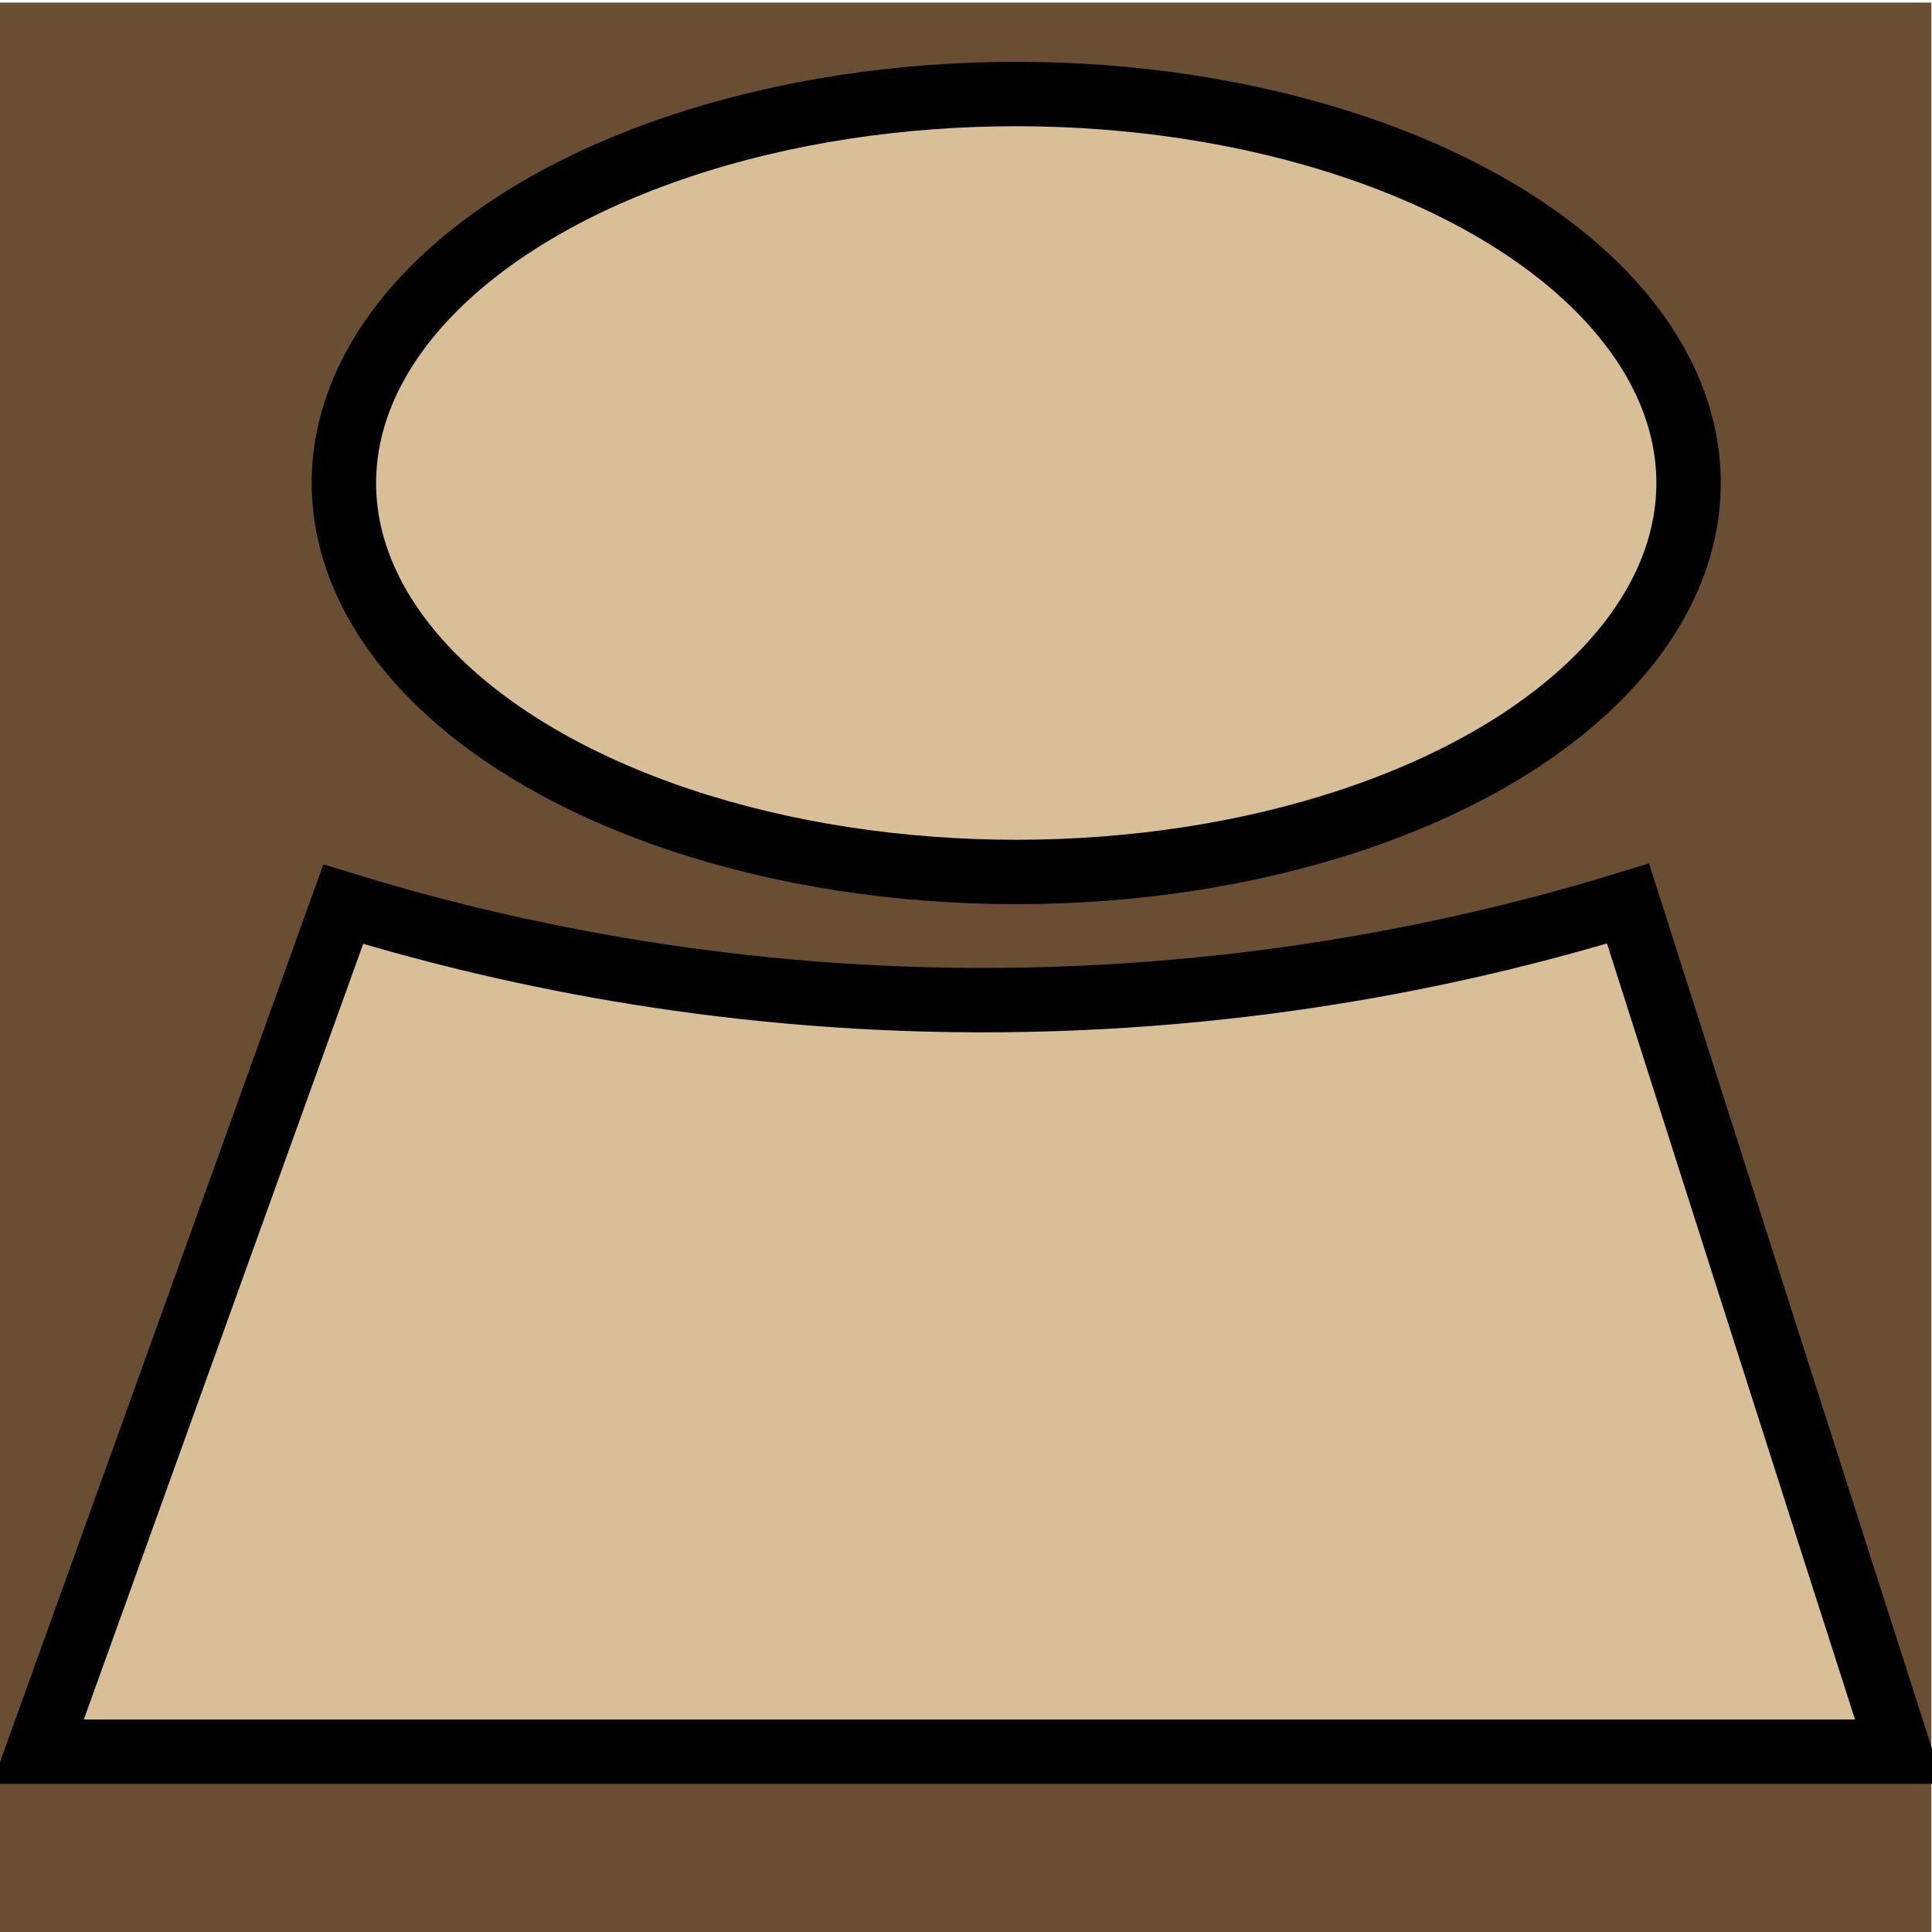 <?xml version="1.0" encoding="utf-8"?>
<!-- Generator: Adobe Illustrator 24.0.2, SVG Export Plug-In . SVG Version: 6.00 Build 0)  -->
<svg version="1.1" id="Layer_1" xmlns="http://www.w3.org/2000/svg" xmlns:xlink="http://www.w3.org/1999/xlink" x="0px" y="0px"
	 viewBox="0 0 300 300" style="enable-background:new 0 0 300 300;" xml:space="preserve">
<style type="text/css">
	.st0{fill:#694E34;}
	.st1{fill:#D8BF97;}
	.st2{fill:none;}
	.st3{fill:#D8BF97;stroke:#000000;stroke-width:10;stroke-miterlimit:10;}
</style>
<g>
	<rect x="-0.1" y="0.4" class="st0" width="300" height="300"/>
</g>
<path class="st1" d="M197.9,223.4"/>
<line class="st2" x1="85.5" y1="214.9" x2="85.5" y2="214.9"/>
<polyline class="st2" points="84.5,206.8 85.7,209 85.5,215.2 "/>
<line class="st2" x1="83.4" y1="205.8" x2="77.1" y2="205.8"/>
<ellipse class="st3" cx="157.8" cy="75" rx="104.4" ry="60.4"/>
<path class="st3" d="M252.8,140.3c-23.8,7.3-58.5,15.1-101,15c-41.2-0.1-75.1-7.7-98.5-14.9C37.5,184.3,21.7,228.1,5.9,272h289
	C280.8,228.1,266.8,184.2,252.8,140.3z"/>
</svg>
